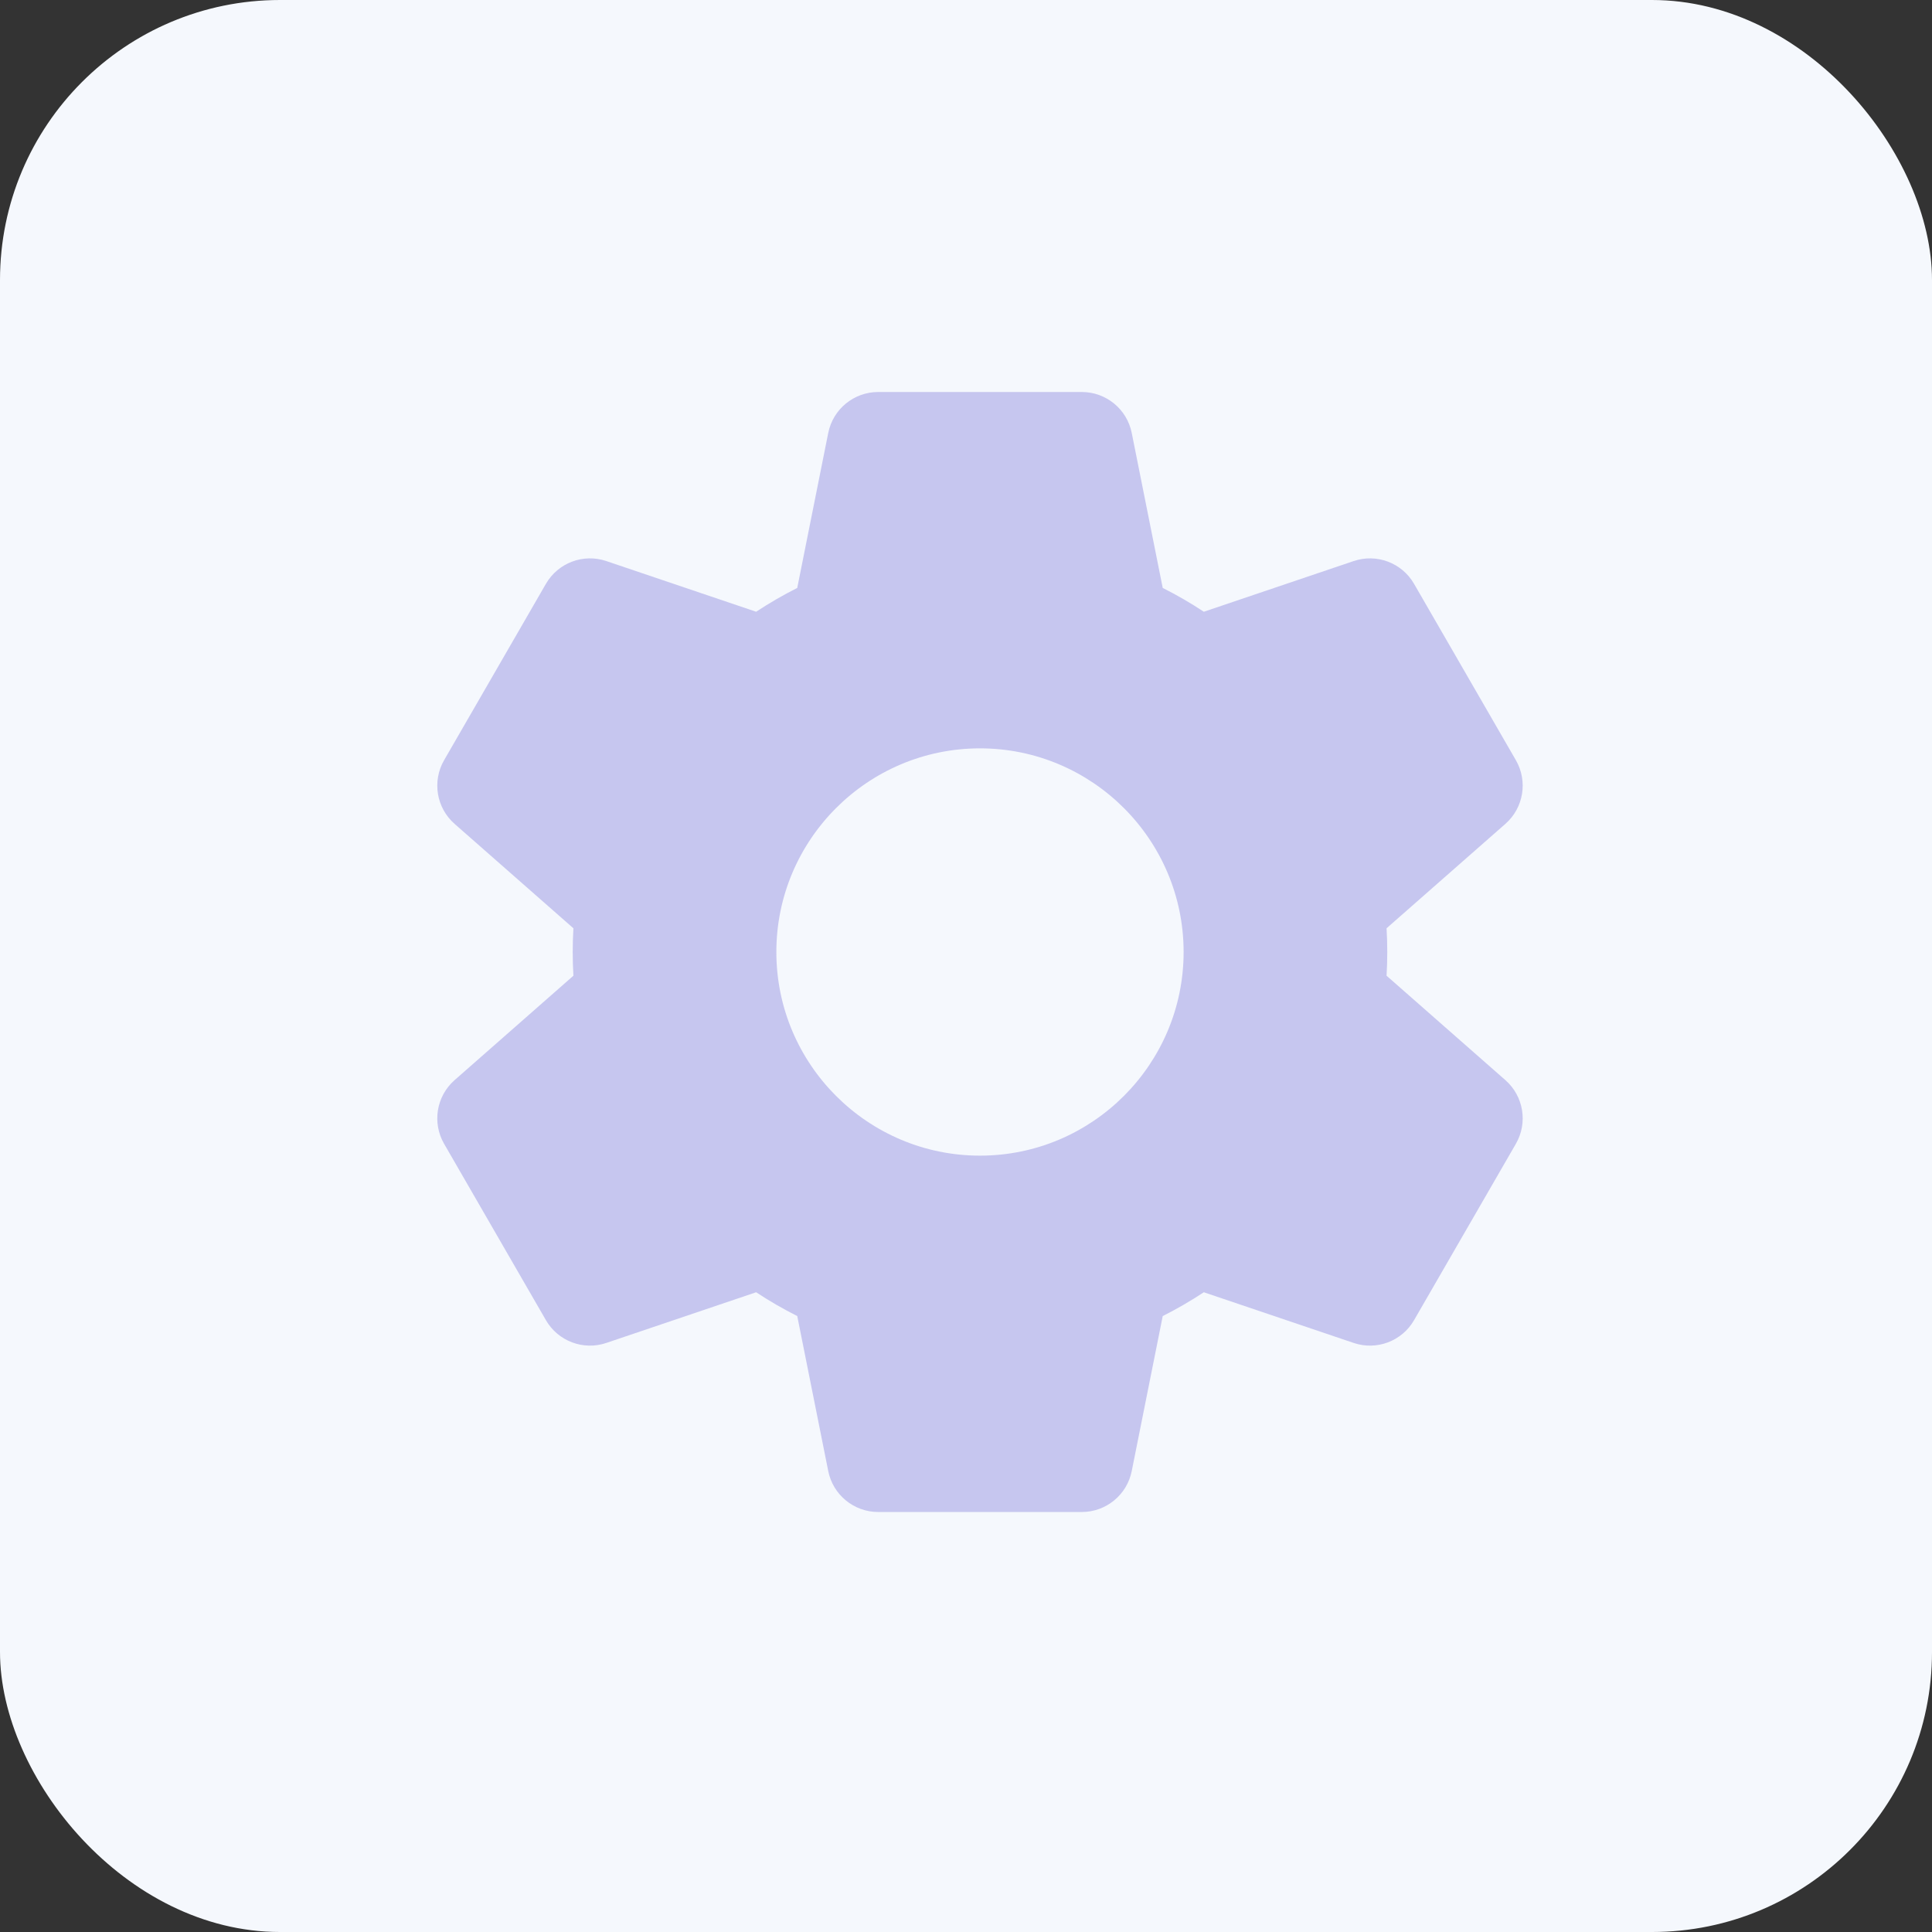 <svg xmlns:xlink="http://www.w3.org/1999/xlink" xmlns="http://www.w3.org/2000/svg" width="69" height="69" viewBox="0 0 69 69" fill="none"><rect x="0" y="0" width="69" height="69" fill="#333333" stroke="none"/><rect width="69" height="69" rx="10" fill="#F5F8FD"></rect><g clip-path="url(#clip0_360_4226)" fill="#FFFFFF"><path d="M15.861 40.851L19.497 47.149C19.931 47.9 20.834 48.24 21.654 47.962L27.005 46.152C27.478 46.464 27.968 46.748 28.473 47.002L29.58 52.538C29.75 53.388 30.497 54 31.363 54H38.636C39.503 54 40.249 53.388 40.419 52.538L41.526 47.002C42.031 46.748 42.521 46.464 42.994 46.152L48.345 47.962C49.166 48.24 50.069 47.9 50.502 47.149L54.138 40.851C54.572 40.1 54.415 39.148 53.764 38.576L49.52 34.847C49.537 34.564 49.545 34.281 49.545 34C49.545 33.718 49.537 33.436 49.52 33.153L53.764 29.424C54.415 28.852 54.572 27.9 54.138 27.149L50.502 20.851C50.069 20.1 49.166 19.76 48.345 20.038L42.994 21.848C42.521 21.536 42.031 21.252 41.526 20.998L40.419 15.462C40.249 14.612 39.503 14 38.636 14H31.363C30.497 14 29.75 14.612 29.58 15.462L28.473 20.998C27.968 21.252 27.478 21.536 27.005 21.848L21.654 20.038C20.834 19.76 19.931 20.1 19.497 20.851L15.861 27.149C15.428 27.9 15.584 28.852 16.235 29.424L20.479 33.153C20.462 33.435 20.454 33.718 20.454 34C20.454 34.282 20.462 34.565 20.479 34.847L16.235 38.576C15.584 39.148 15.428 40.1 15.861 40.851ZM35 26.727C39.01 26.727 42.272 29.99 42.272 34C42.272 38.01 39.01 41.273 35 41.273C30.989 41.273 27.727 38.01 27.727 34C27.727 29.99 30.989 26.727 35 26.727Z" fill="#C6C6EF"></path></g><defs><clipPath id="clip0_360_4226"><rect width="40" height="40" fill="white" transform="translate(15 14)"></rect></clipPath></defs></svg>